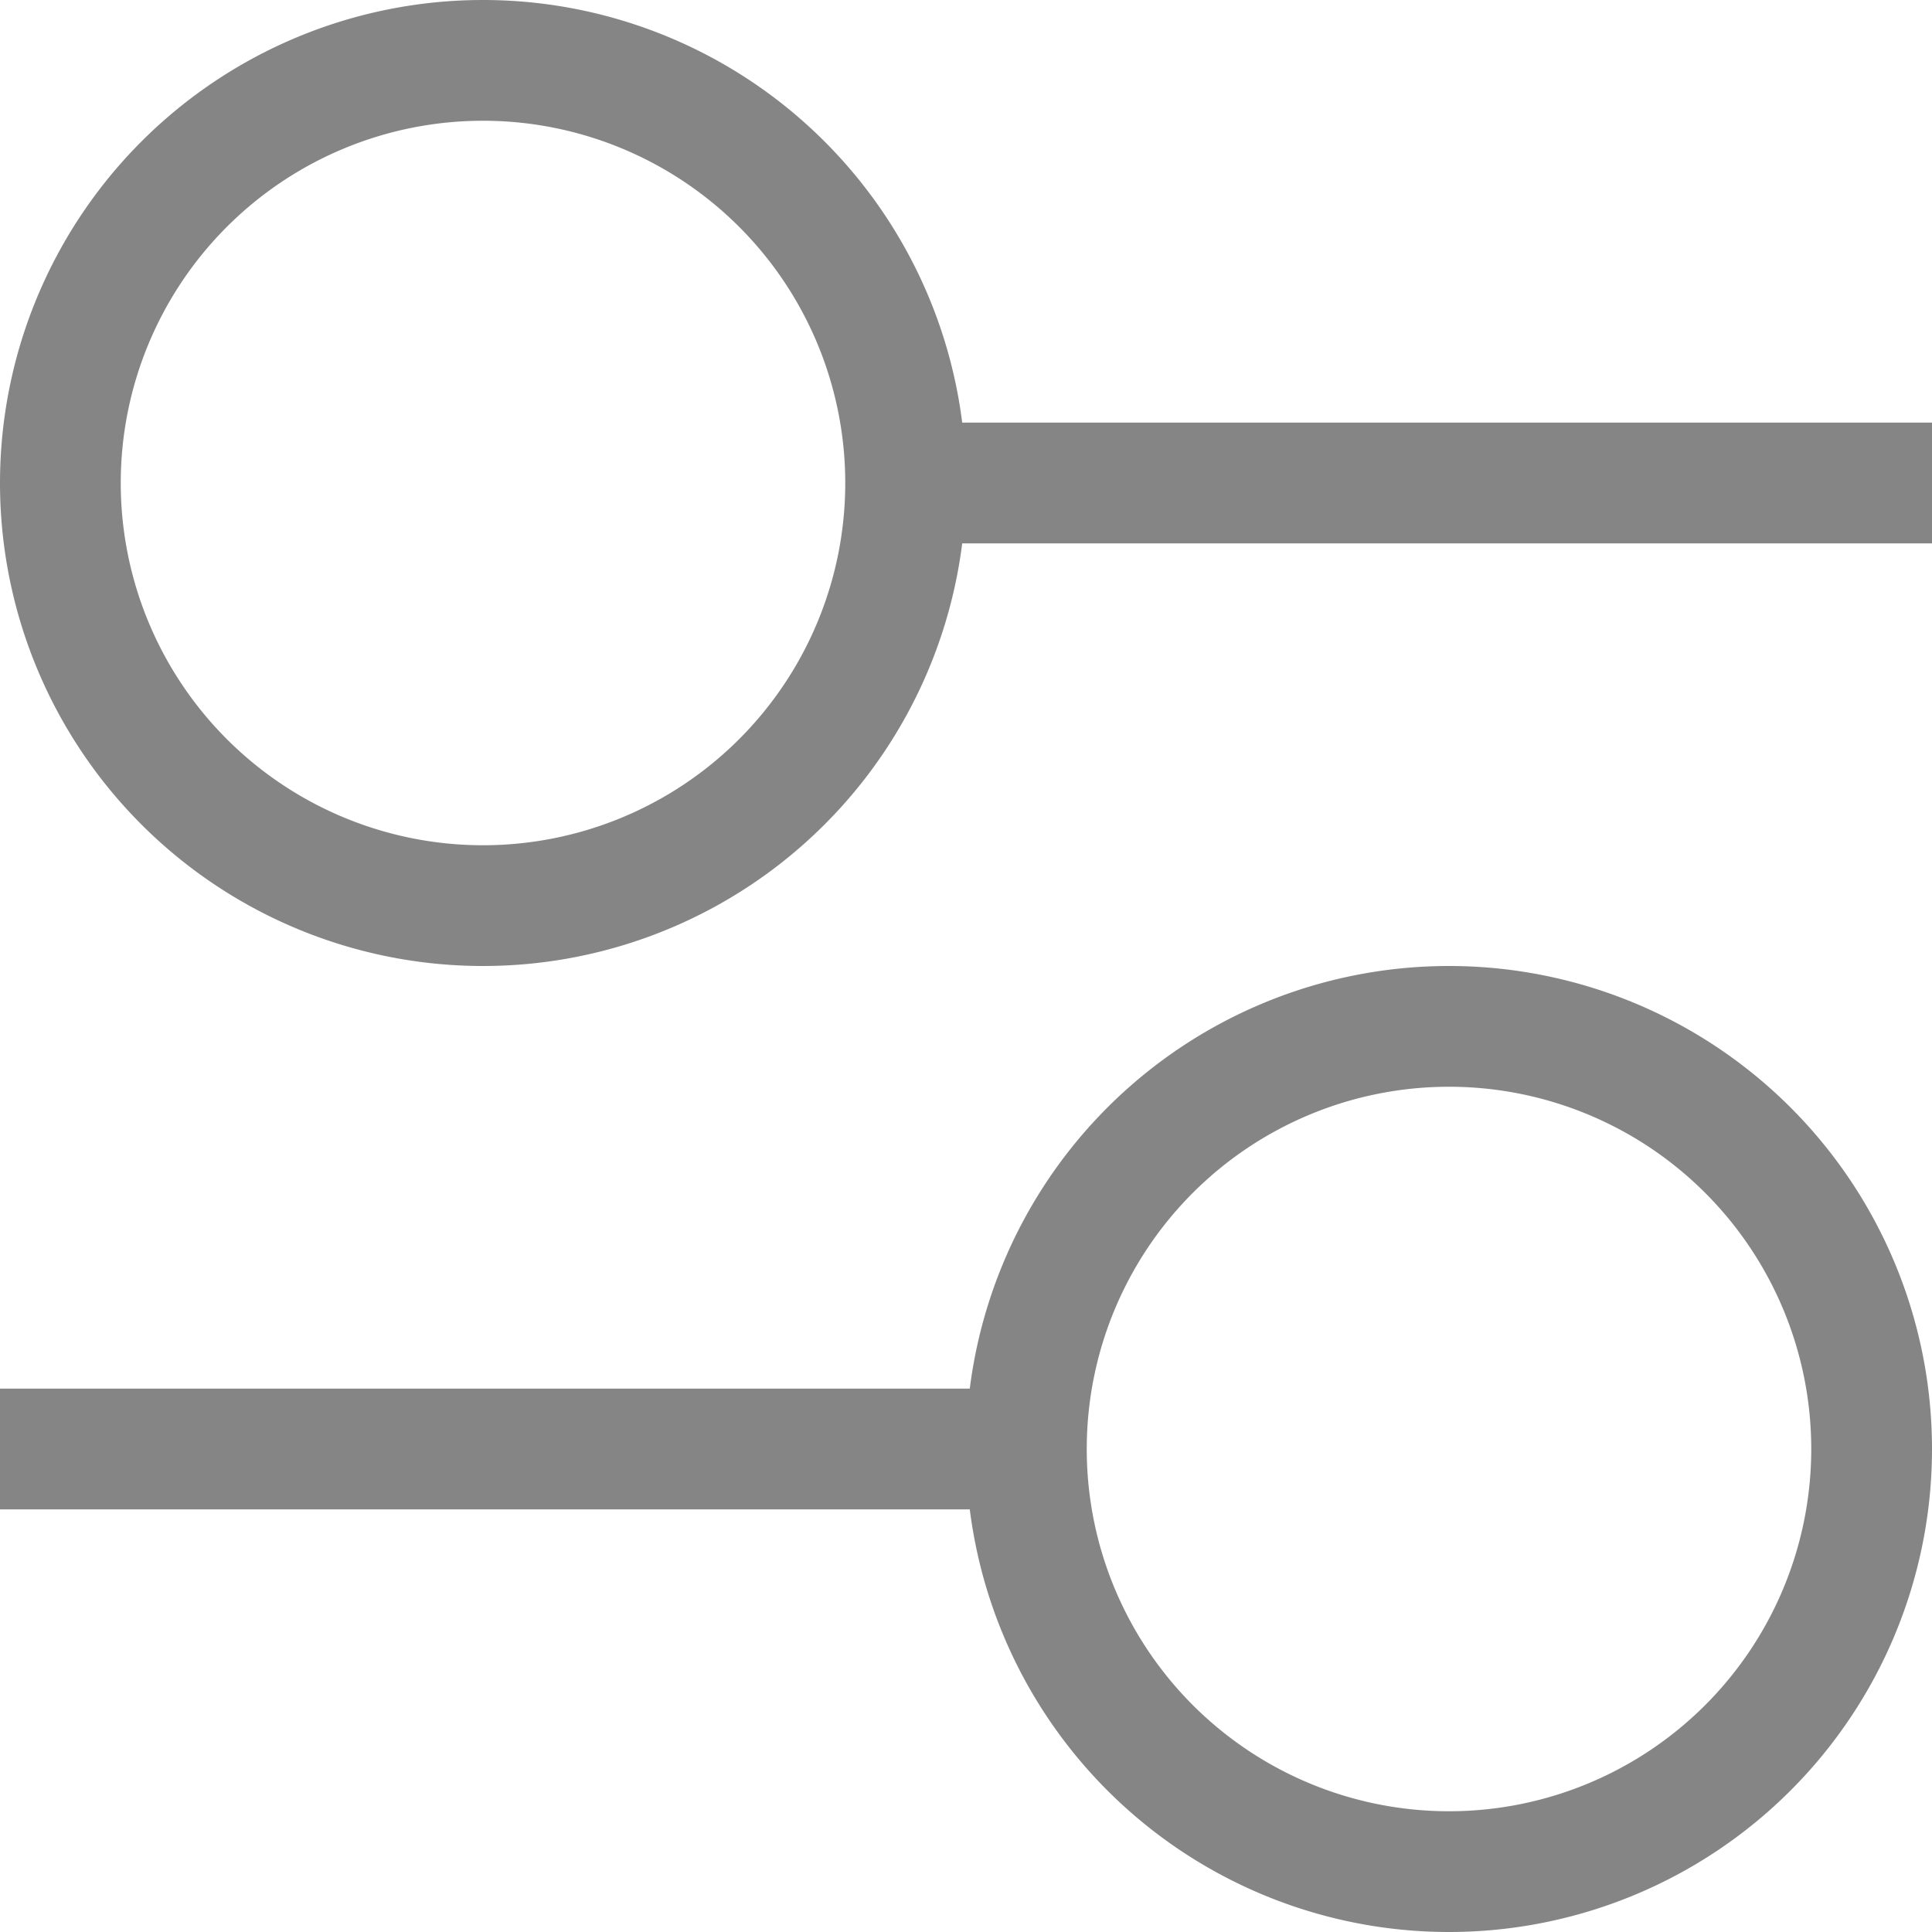 <svg viewBox="0 0 16 16" width="16" height="16" xmlns="http://www.w3.org/2000/svg" fill="#858585" fill-opacity="1">
  <path d="M4 0A1 1 0 014 8 1 1 0 014 0M4 1A1 1 0 004 7 1 1 0 004 1M7.5 3.5 16 3.5 16 4.5 7.5 4.5 7.5 3.5M12 8A1 1 90 0012 16 1 1 90 0012 8M12 9A1 1 90 0112 15 1 1 90 0112 9M8.5 11.5 0 11.5 0 12.5 8.5 12.5 8.5 11.5"></path>
</svg>

